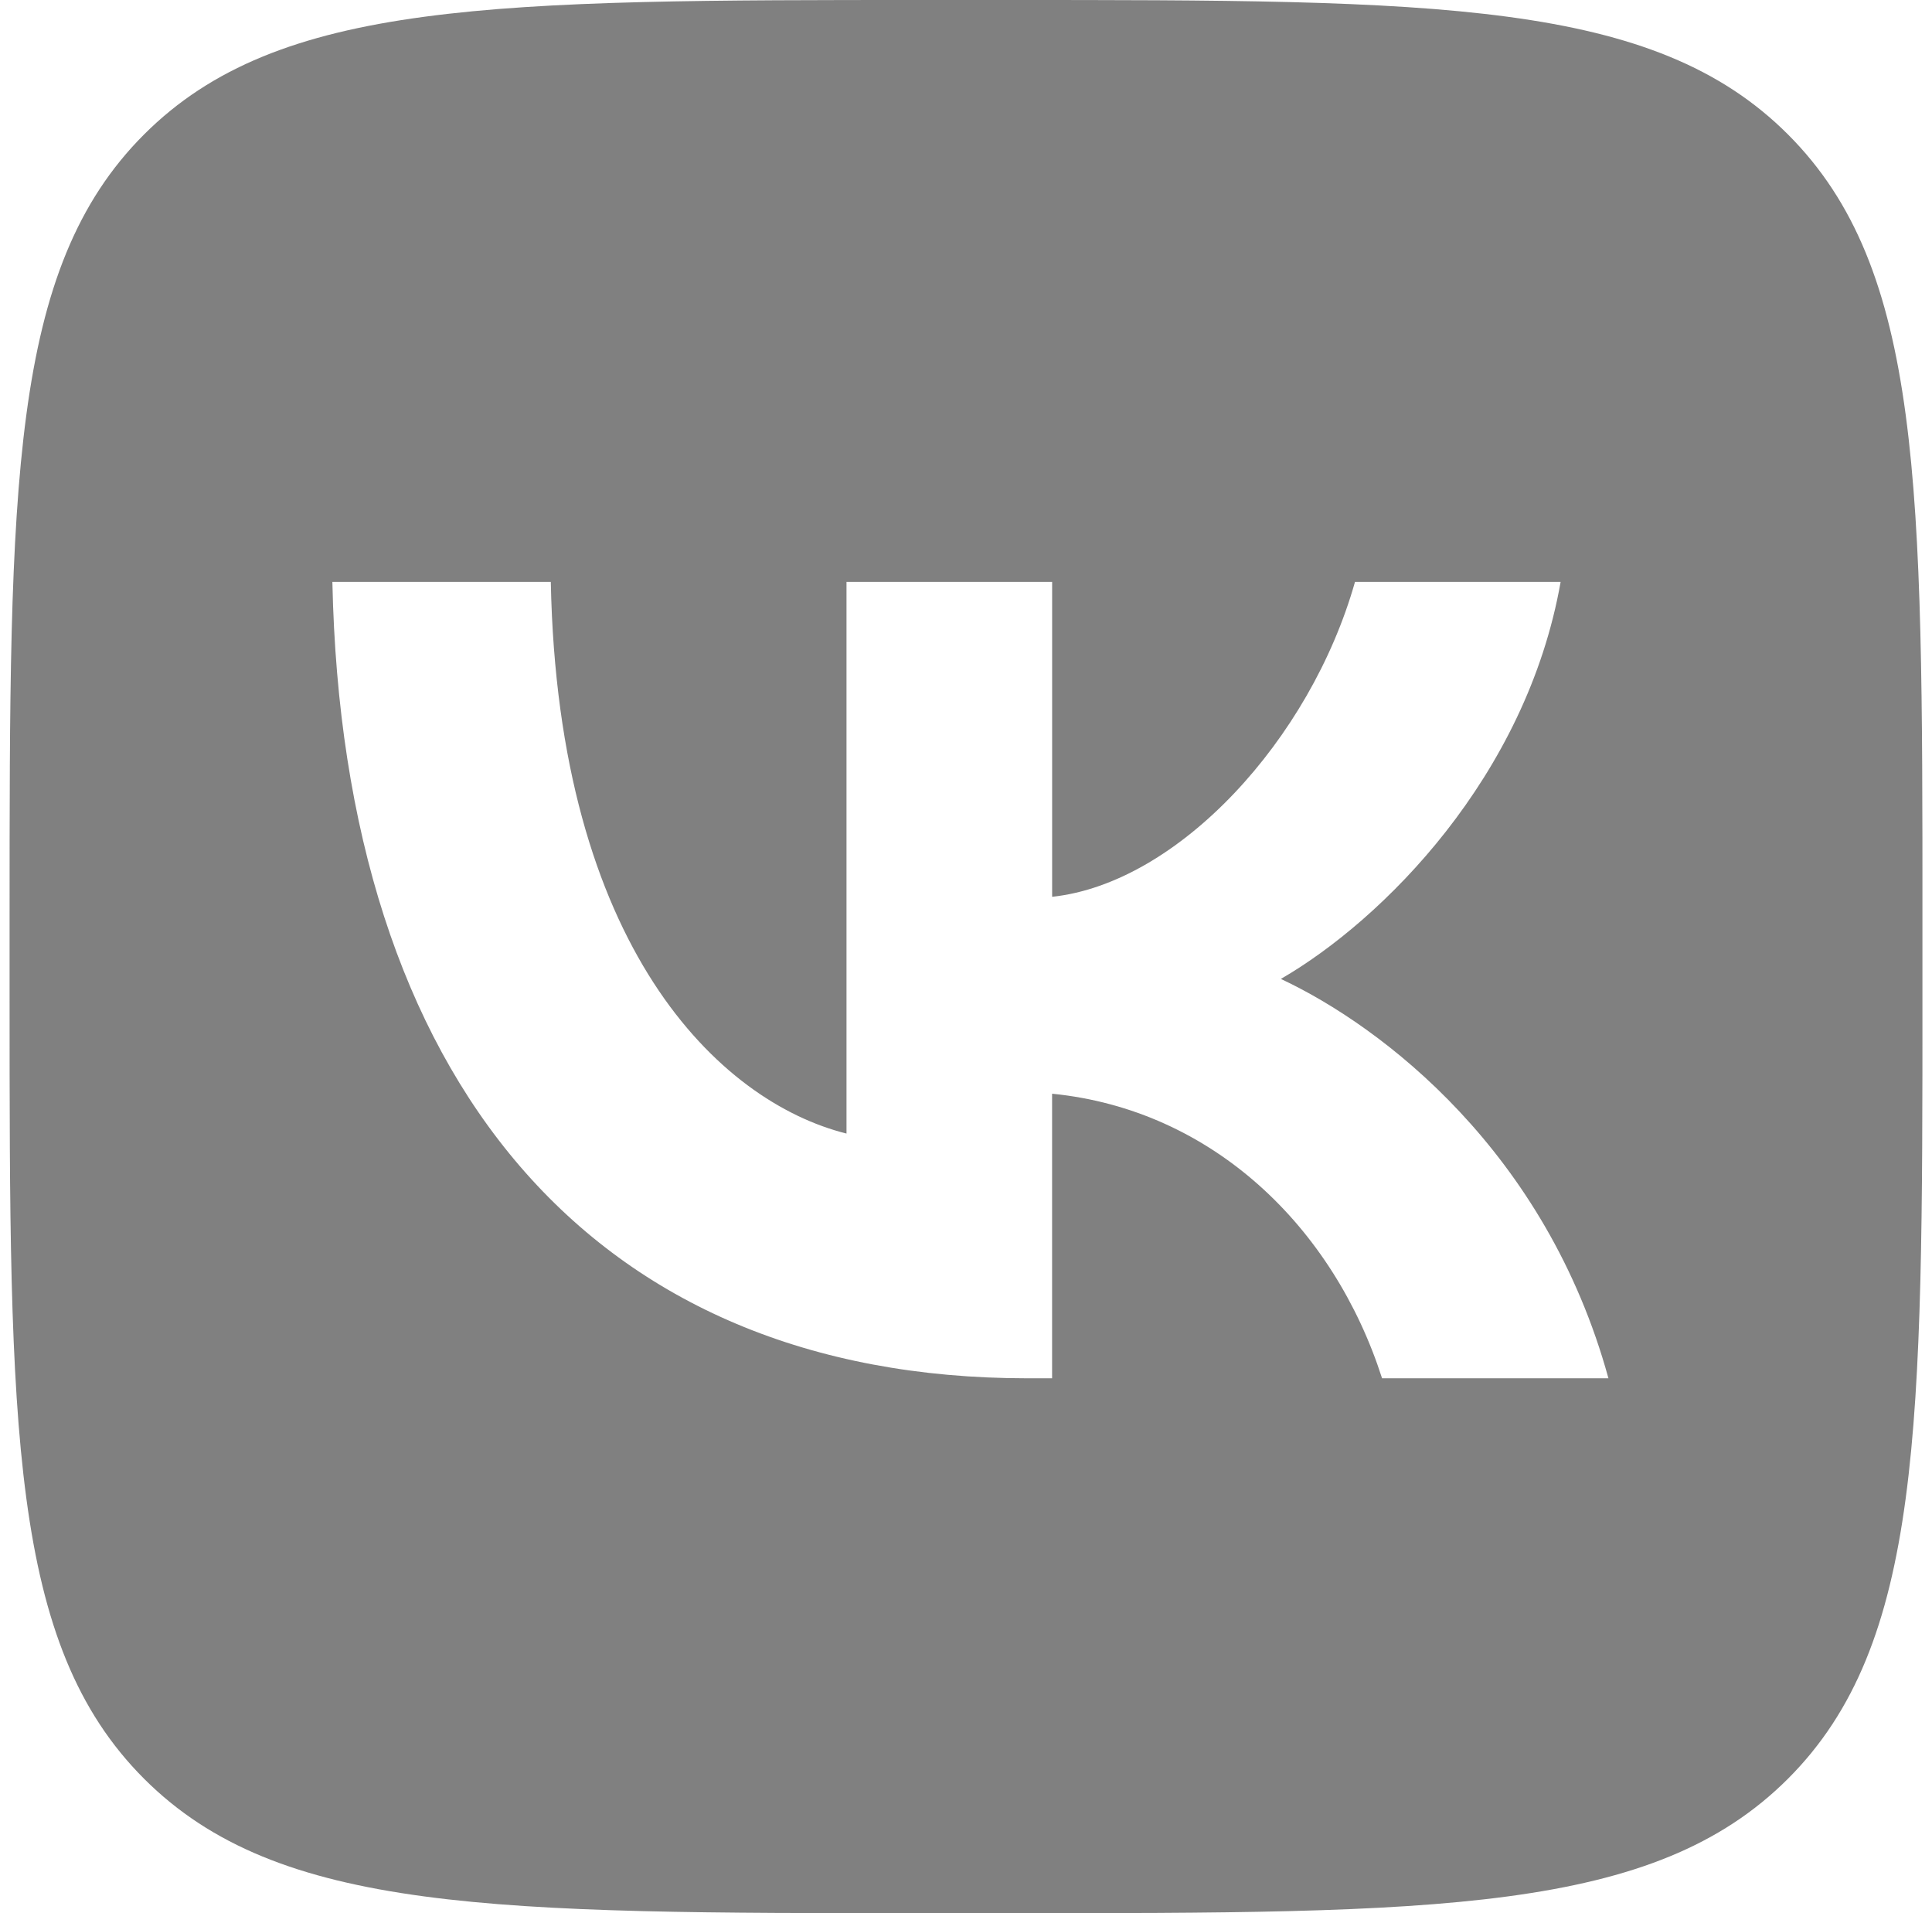 <svg version="1.1" xmlns="http://www.w3.org/2000/svg" xmlns:xlink="http://www.w3.org/1999/xlink" width="101" height="100" viewBox="684.833,556,101,100"><defs><clipPath id="clip-1"><rect x="684.833" y="556" width="101" height="100" id="clip-1" fill="none" fill-rule="nonzero"/></clipPath><clipPath id="clip-2"><rect x="685.333" y="556" width="100" height="100" id="clip-2" fill="none" fill-rule="nonzero"/></clipPath></defs><g fill="none" fill-rule="none" stroke="none" stroke-width="1" stroke-linecap="butt" stroke-linejoin="miter" stroke-miterlimit="10" stroke-dasharray="" stroke-dashoffset="0" font-family="none" font-weight="none" font-size="none" text-anchor="none" style="mix-blend-mode: normal"><g><g clip-path="url(#clip-1)" id="Group 1"><g clip-path="url(#clip-2)" id="Group 1"><path d="M692.363,563.029c-7.029,7.029 -7.029,18.343 -7.029,40.971v4c0,22.627 0,33.941 7.029,40.971c7.029,7.029 18.343,7.029 40.971,7.029h4c22.627,0 33.941,0 40.971,-7.029c7.029,-7.029 7.029,-18.343 7.029,-40.971v-4c0,-22.627 0,-33.941 -7.029,-40.971c-7.029,-7.029 -18.343,-7.029 -40.971,-7.029h-4c-22.627,0 -33.941,0 -40.971,7.029zM702.209,586.417c0.542,26 13.541,41.625 36.333,41.625h1.292v-14.875c8.375,0.833 14.708,6.958 17.25,14.875h11.834c-3.25,-11.833 -11.792,-18.375 -17.125,-20.875c5.333,-3.083 12.833,-10.583 14.625,-20.75h-10.75c-2.333,8.25 -9.249,15.75 -15.832,16.458v-16.458h-10.75v28.833c-6.667,-1.667 -15.083,-9.75 -15.458,-28.833z" id="CompoundPath 1" fill="#808080" fill-rule="evenodd"/></g></g></g></g></svg>